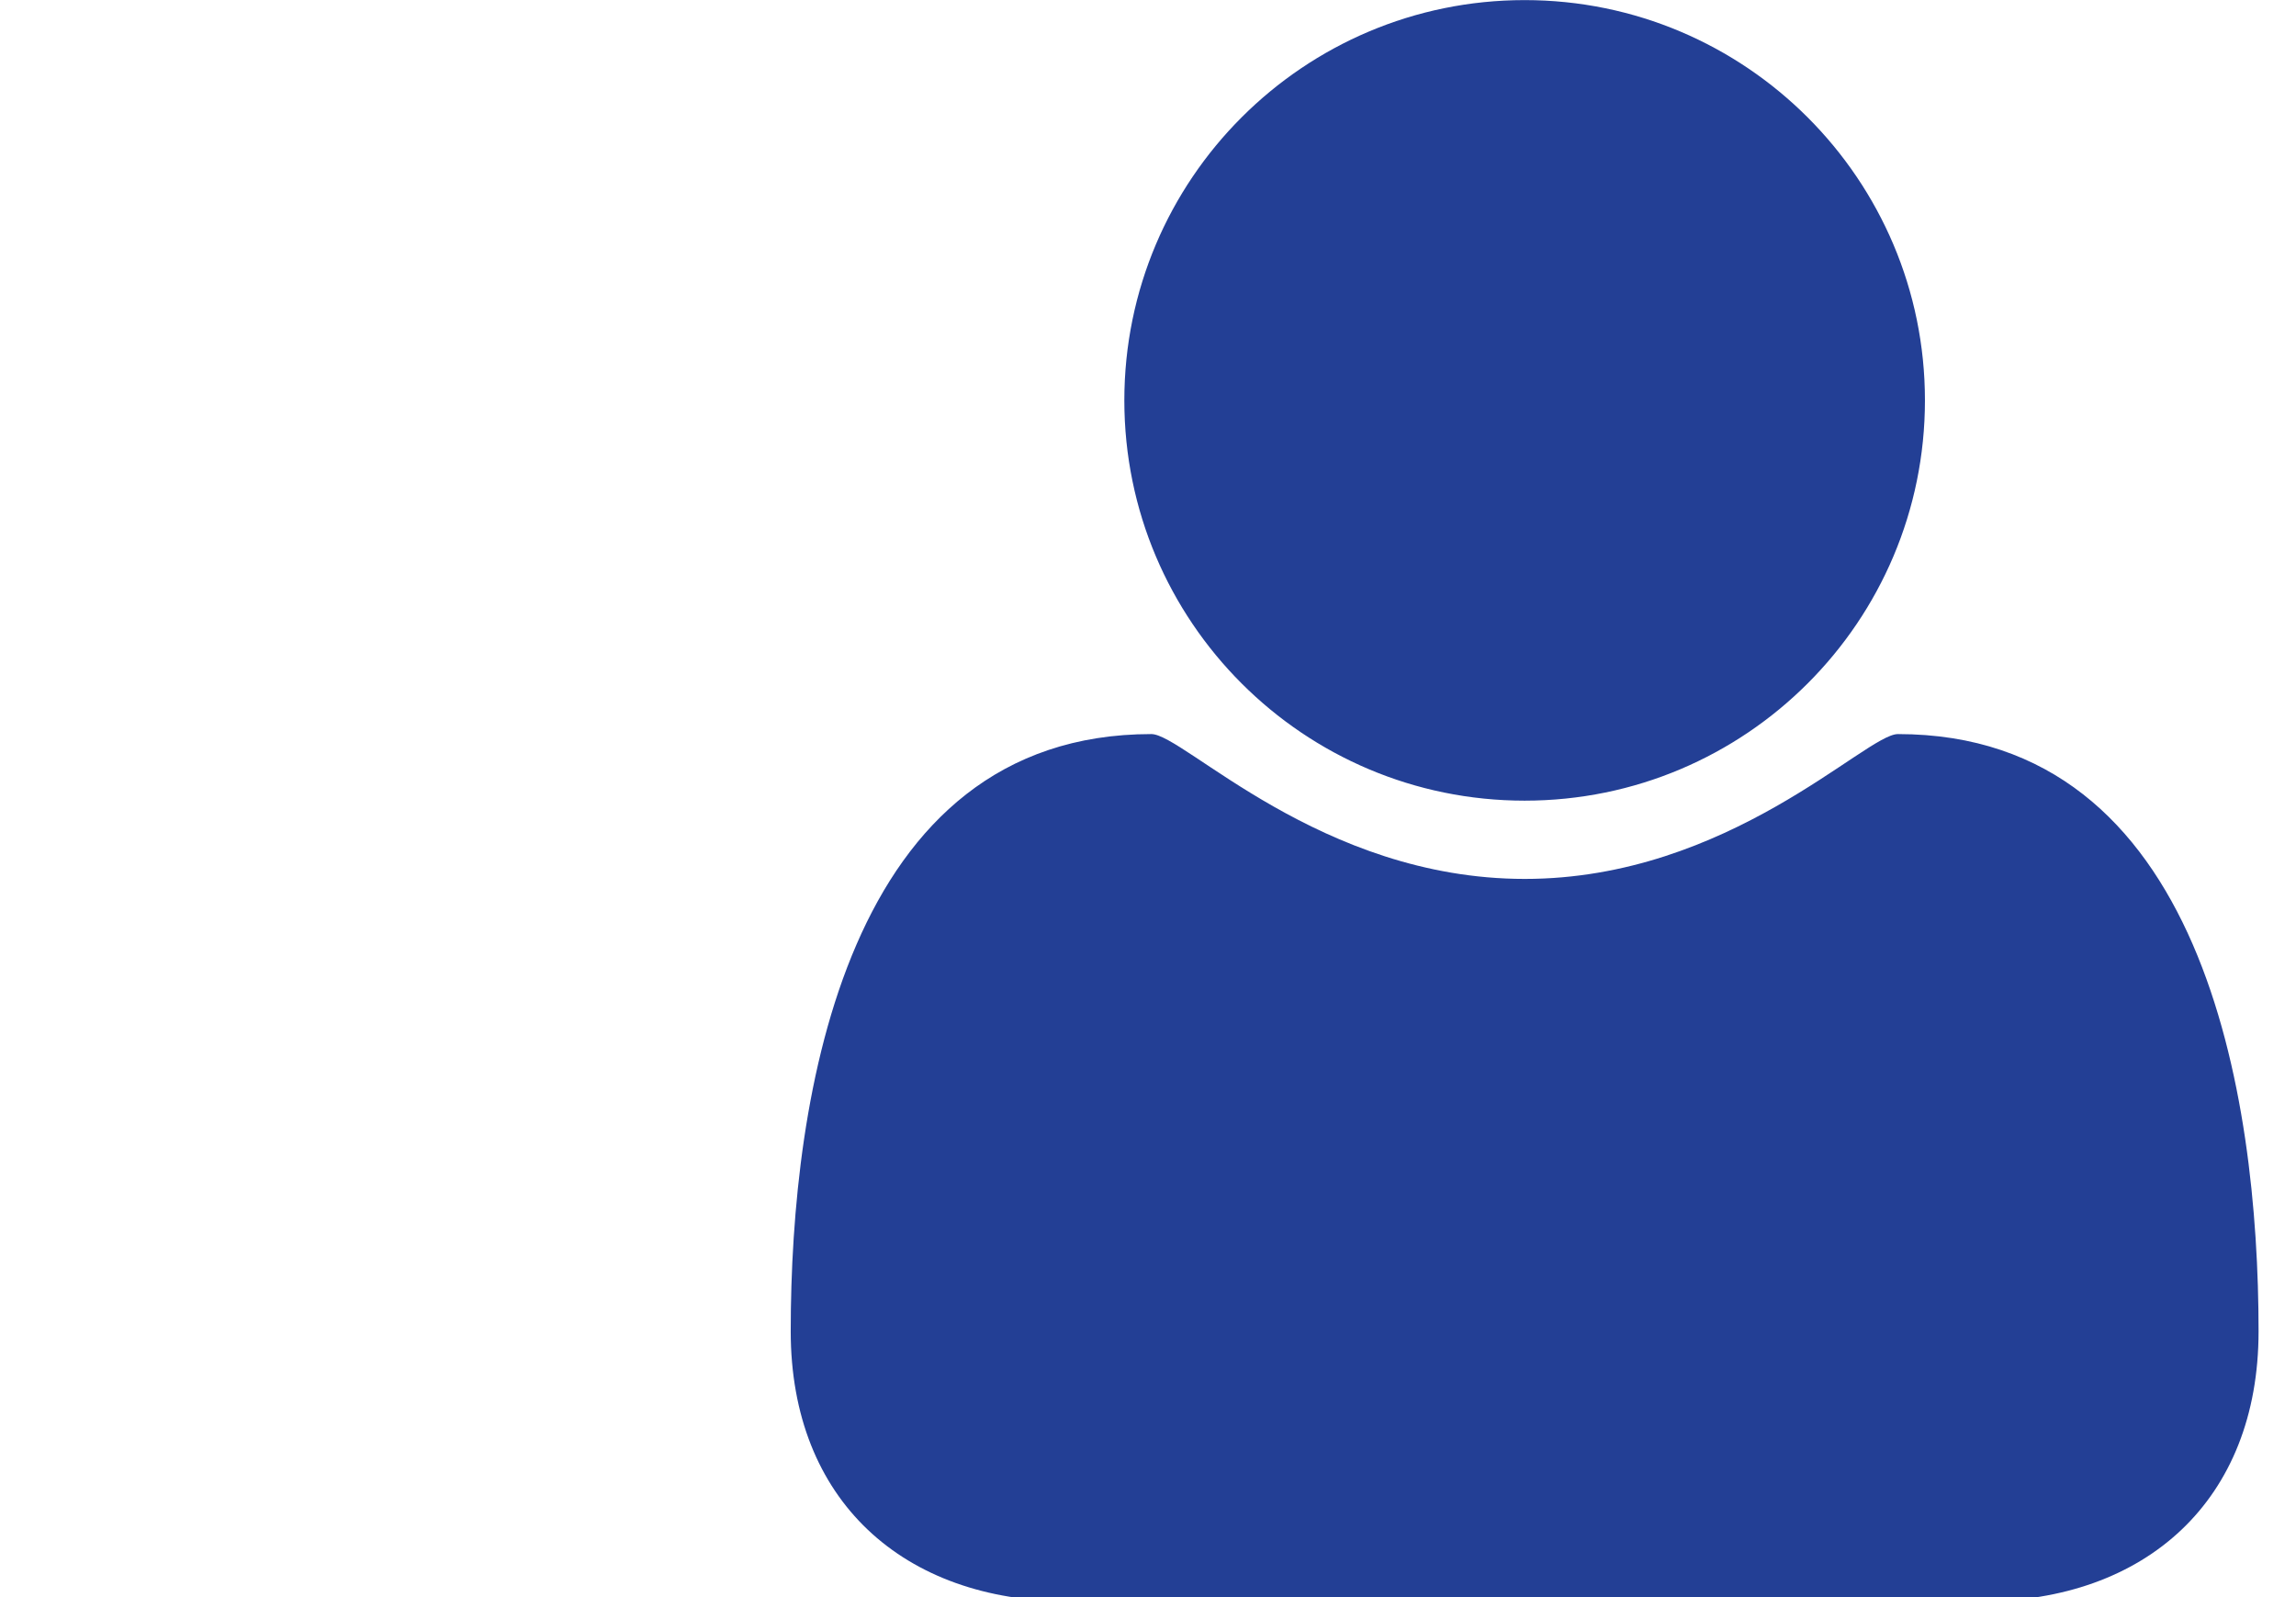<?xml version="1.0" encoding="utf-8"?>
<!-- Generator: Adobe Illustrator 15.1.0, SVG Export Plug-In  -->
<!DOCTYPE svg PUBLIC "-//W3C//DTD SVG 1.1//EN" "http://www.w3.org/Graphics/SVG/1.1/DTD/svg11.dtd">
<svg version="1.1"
	 xmlns="http://www.w3.org/2000/svg" xmlns:xlink="http://www.w3.org/1999/xlink" xmlns:a="http://ns.adobe.com/AdobeSVGViewerExtensions/3.0/"
	 x="0px" y="0px" width="23px" height="16px" viewBox="-7.921 0 23 16" overflow="visible" enable-background="new -7.921 0 23 16"
	 xml:space="preserve">
<defs>
</defs>
<g>
	<defs>
		<rect id="SVGID_1_" width="14.704" height="16.042"/>
	</defs>
	<clipPath id="SVGID_2_">
		<use xlink:href="#SVGID_1_"  overflow="visible"/>
	</clipPath>
	<path clip-path="url(#SVGID_2_)" fill="#233F95" d="M11.362,4.011c0-2.213-1.796-4.01-4.01-4.01s-4.01,1.796-4.01,4.01
		c0,2.215,1.796,4.01,4.01,4.01S11.362,6.226,11.362,4.011 M14.704,13.337c0-2.359-0.554-5.983-3.613-5.983
		c-0.323,0-1.691,1.451-3.738,1.451S3.937,7.354,3.613,7.354C0.554,7.354,0,10.978,0,13.337c0,1.692,1.128,2.706,2.788,2.706h9.128
		C13.576,16.043,14.704,15.029,14.704,13.337"/>
</g>
</svg>
